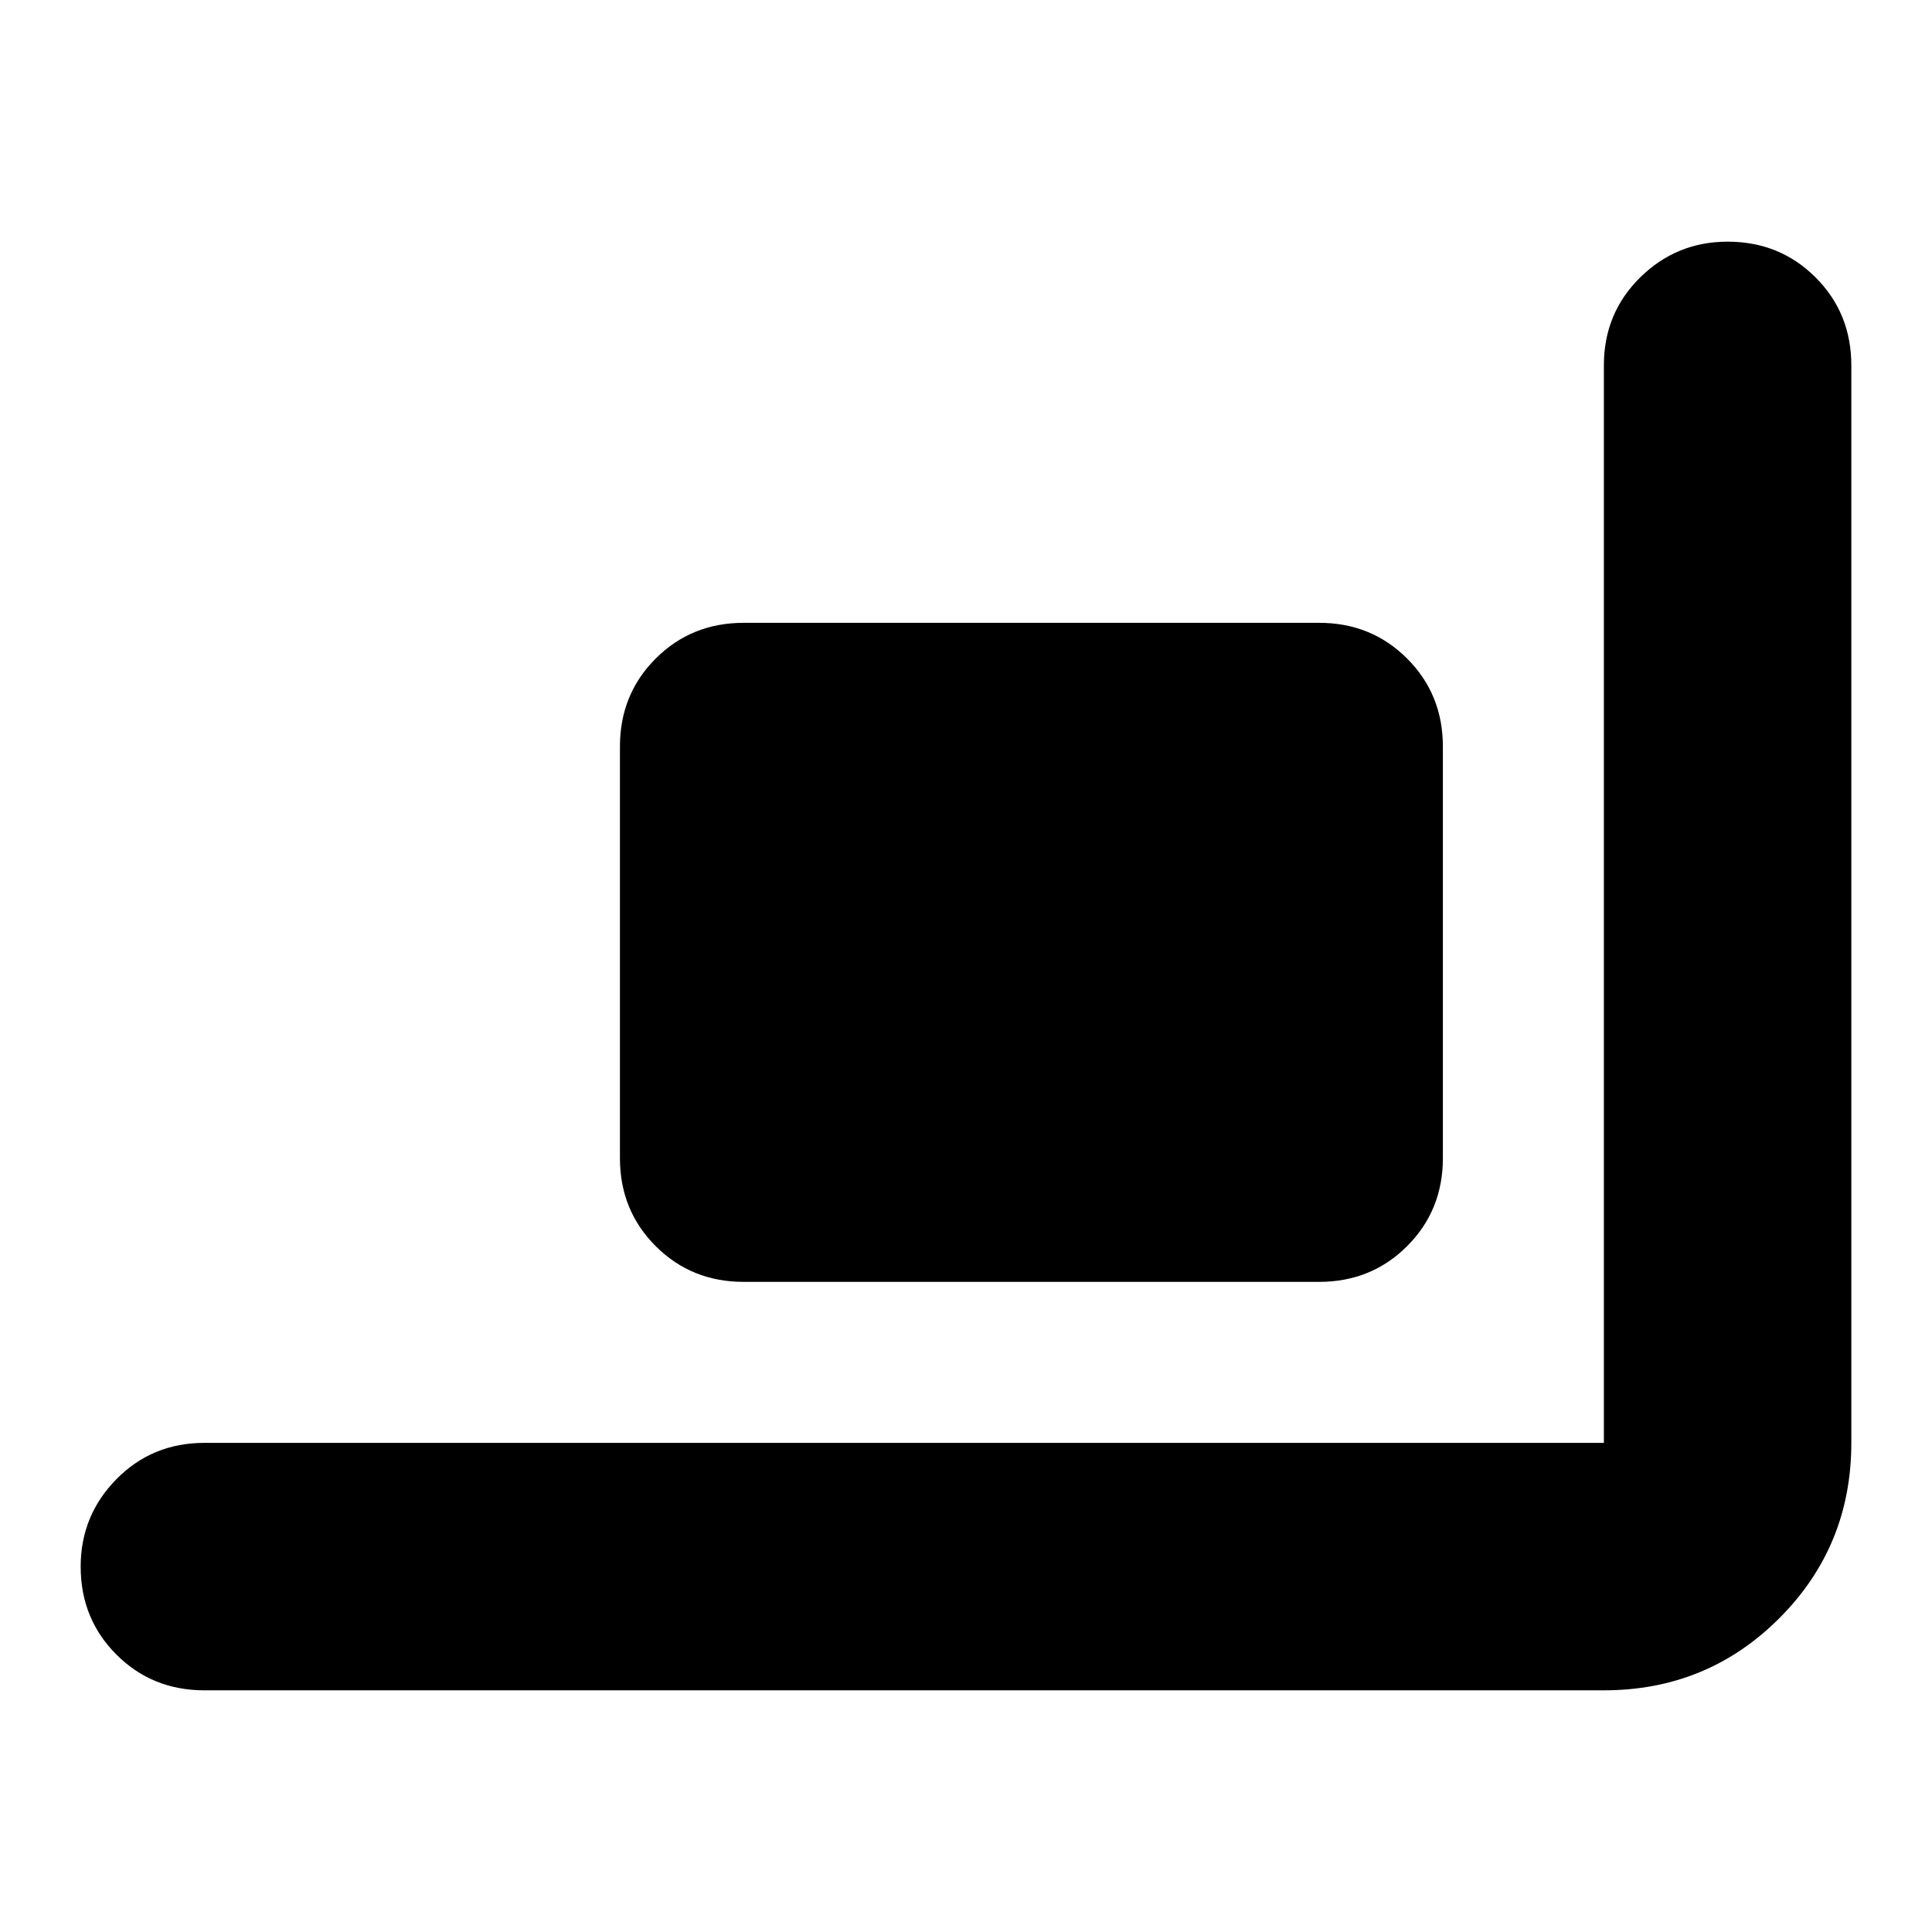 <svg xmlns="http://www.w3.org/2000/svg" height="24" viewBox="0 -960 960 960" width="24"><path d="M369.522-323.044q-25.957 0-43.718-17.761-17.761-17.761-17.761-43.718v-204.52q0-25.957 17.761-43.718 17.761-17.761 43.718-17.761h285.955q25.957 0 43.718 17.761 17.761 17.761 17.761 43.718v204.52q0 25.957-17.761 43.718-17.761 17.761-43.718 17.761H369.522ZM101.565-120.087q-25.956 0-43.718-17.761-17.76-17.761-17.76-43.717 0-25.392 17.76-43.435 17.762-18.044 43.718-18.044h695.391v-535.391q0-25.956 18.044-43.717 18.043-17.761 43.435-17.761 25.956 0 43.717 17.761t17.761 43.717v535.391q0 51.348-35.804 87.153-35.805 35.804-87.153 35.804H101.565Z"/></svg>